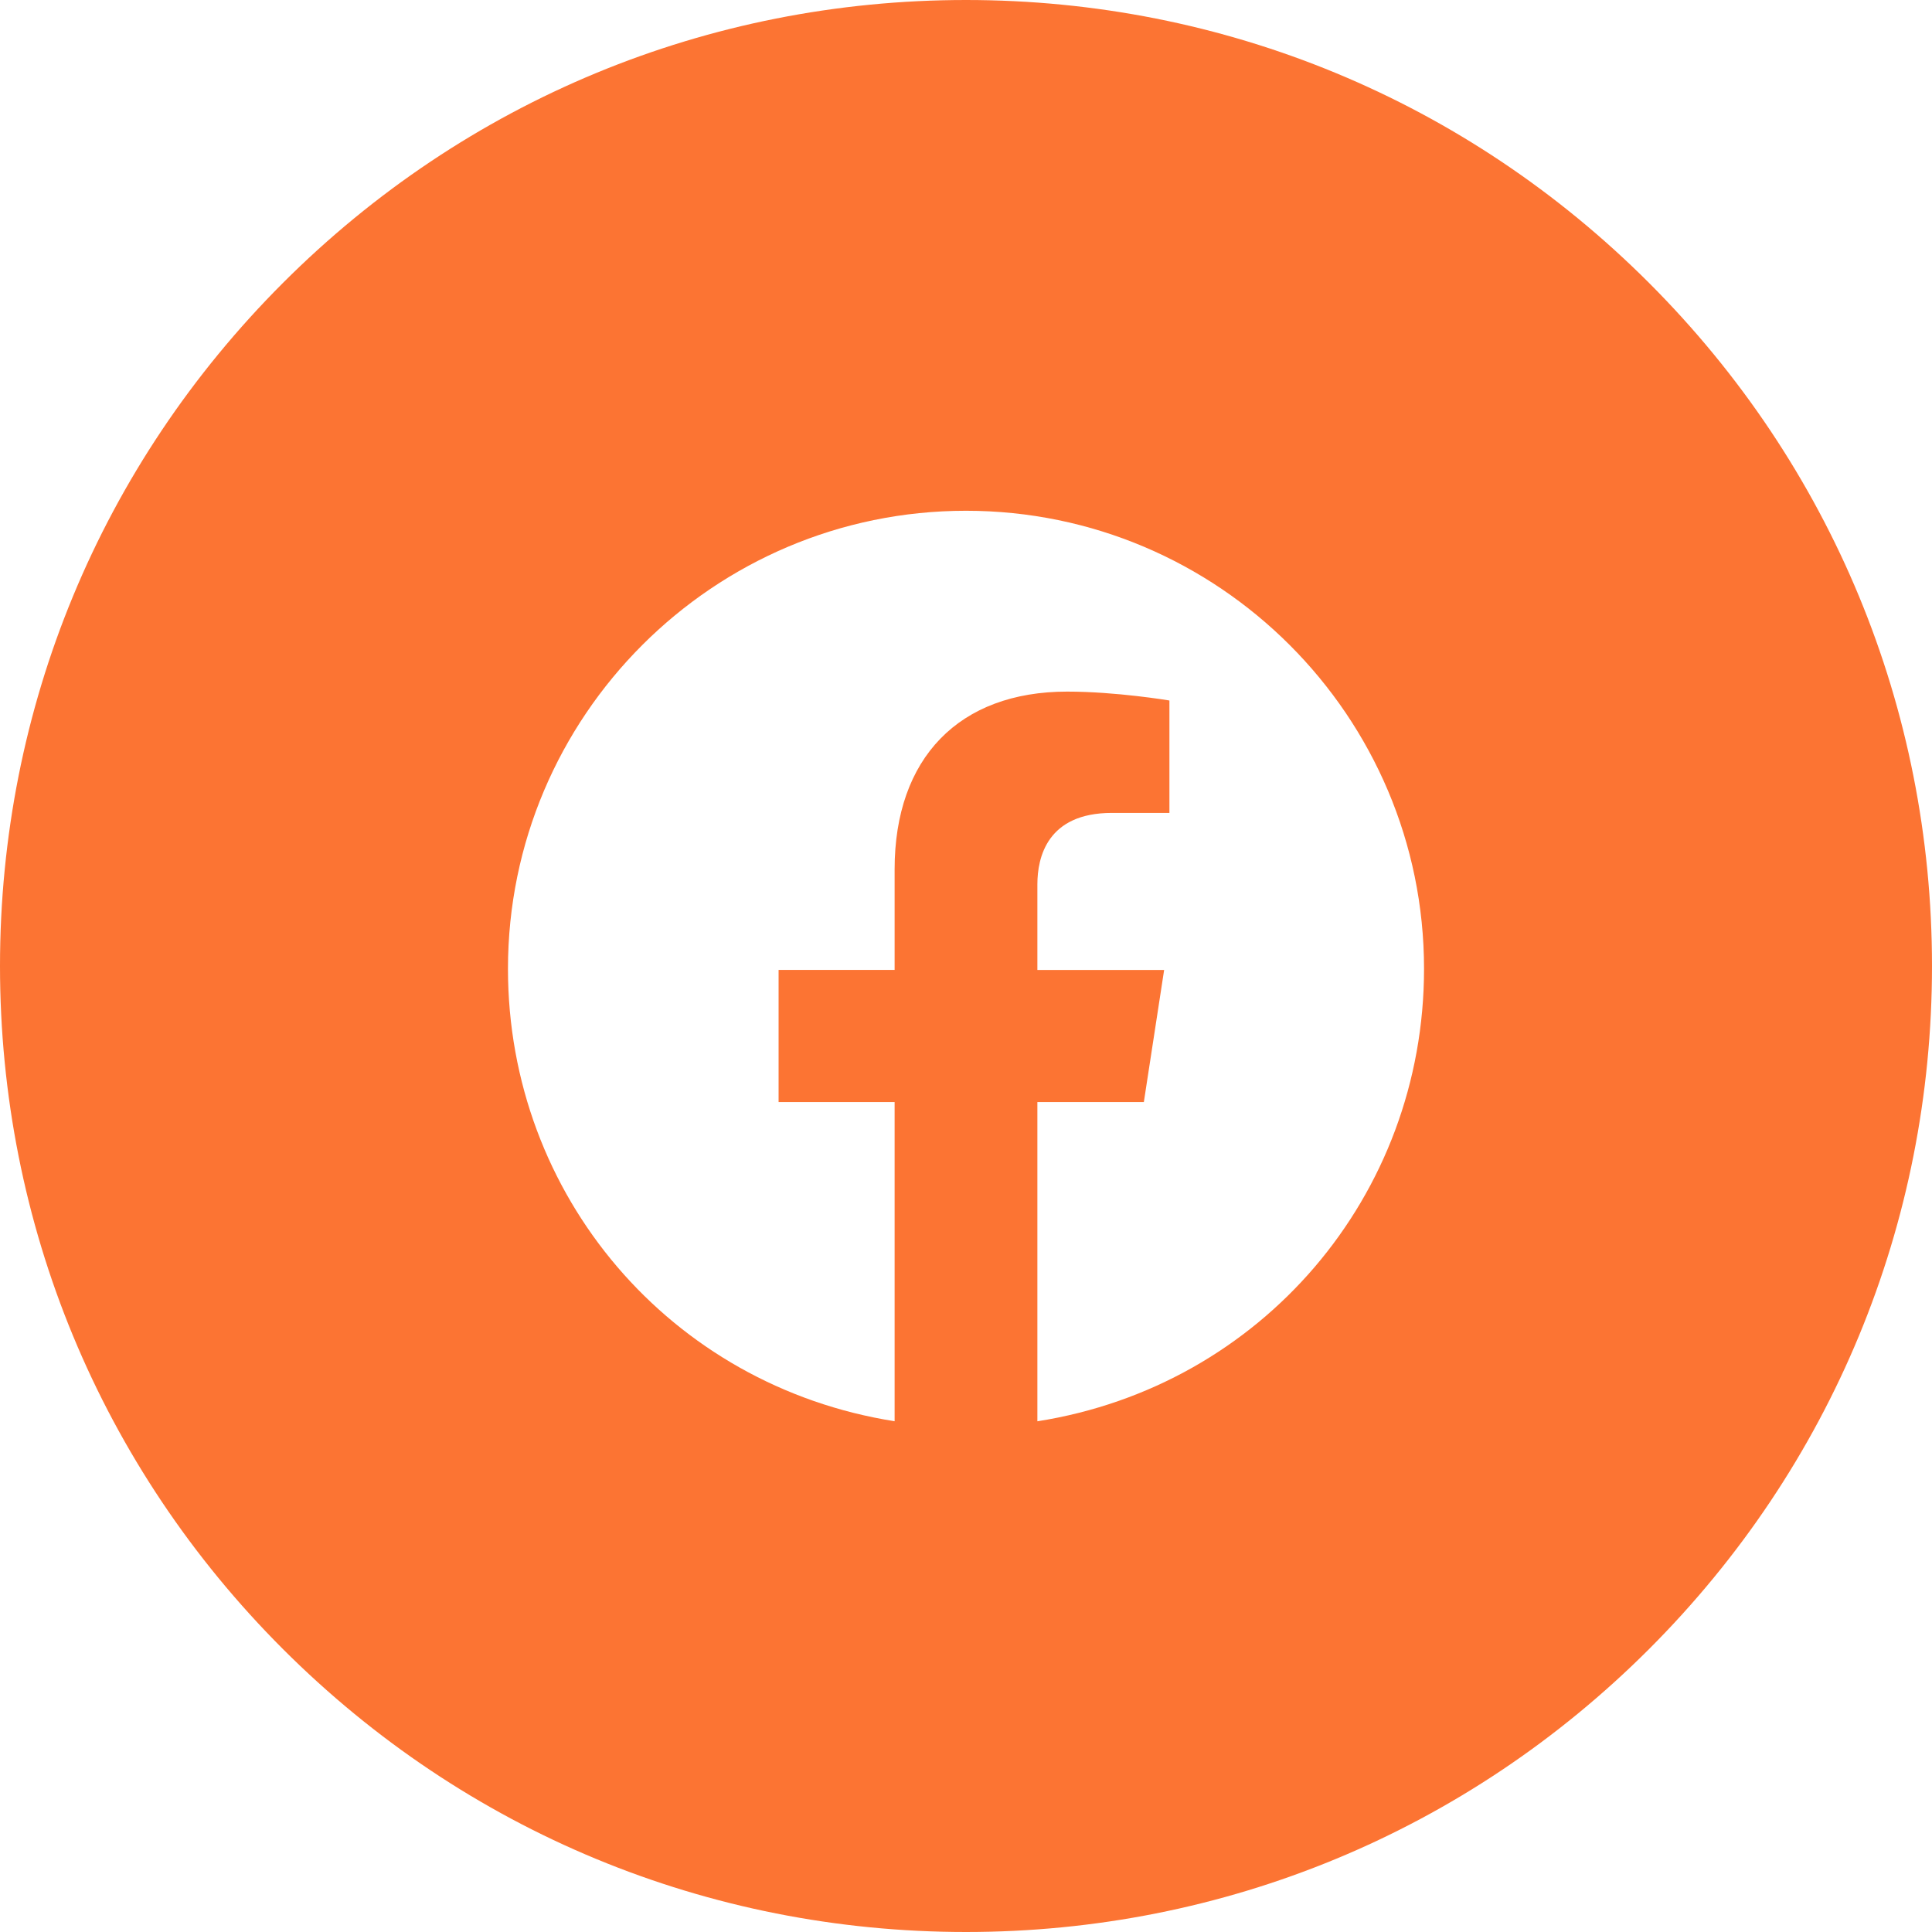 <svg width="38" height="38" viewBox="0 0 38 38" fill="none" xmlns="http://www.w3.org/2000/svg">
<path d="M19 38C13.925 38 9.154 36.023 5.565 32.435C1.976 28.846 -0 24.075 -0 19C-0 13.925 1.976 9.154 5.565 5.565C9.154 1.976 13.925 0 19 0C24.075 0 28.846 1.976 32.435 5.565C36.023 9.154 38 13.925 38 19C38 24.075 36.023 28.846 32.435 32.435C28.846 36.023 24.075 38 19 38ZM20.404 21.676V27.955C24.81 27.262 28.009 23.52 28.009 19.055C28.009 14.087 23.967 10.046 19 10.046C14.032 10.046 9.991 14.087 9.991 19.055C9.991 23.518 13.189 27.26 17.596 27.954V21.676H15.314V19.077H17.596V17.098C17.596 14.909 18.864 13.603 20.99 13.603C21.956 13.603 22.991 13.776 23.001 13.778V15.989H21.868C20.594 15.989 20.404 16.869 20.404 17.393V19.078H22.897L22.498 21.676H20.404Z" fill="#FC7433"/>
</svg>
